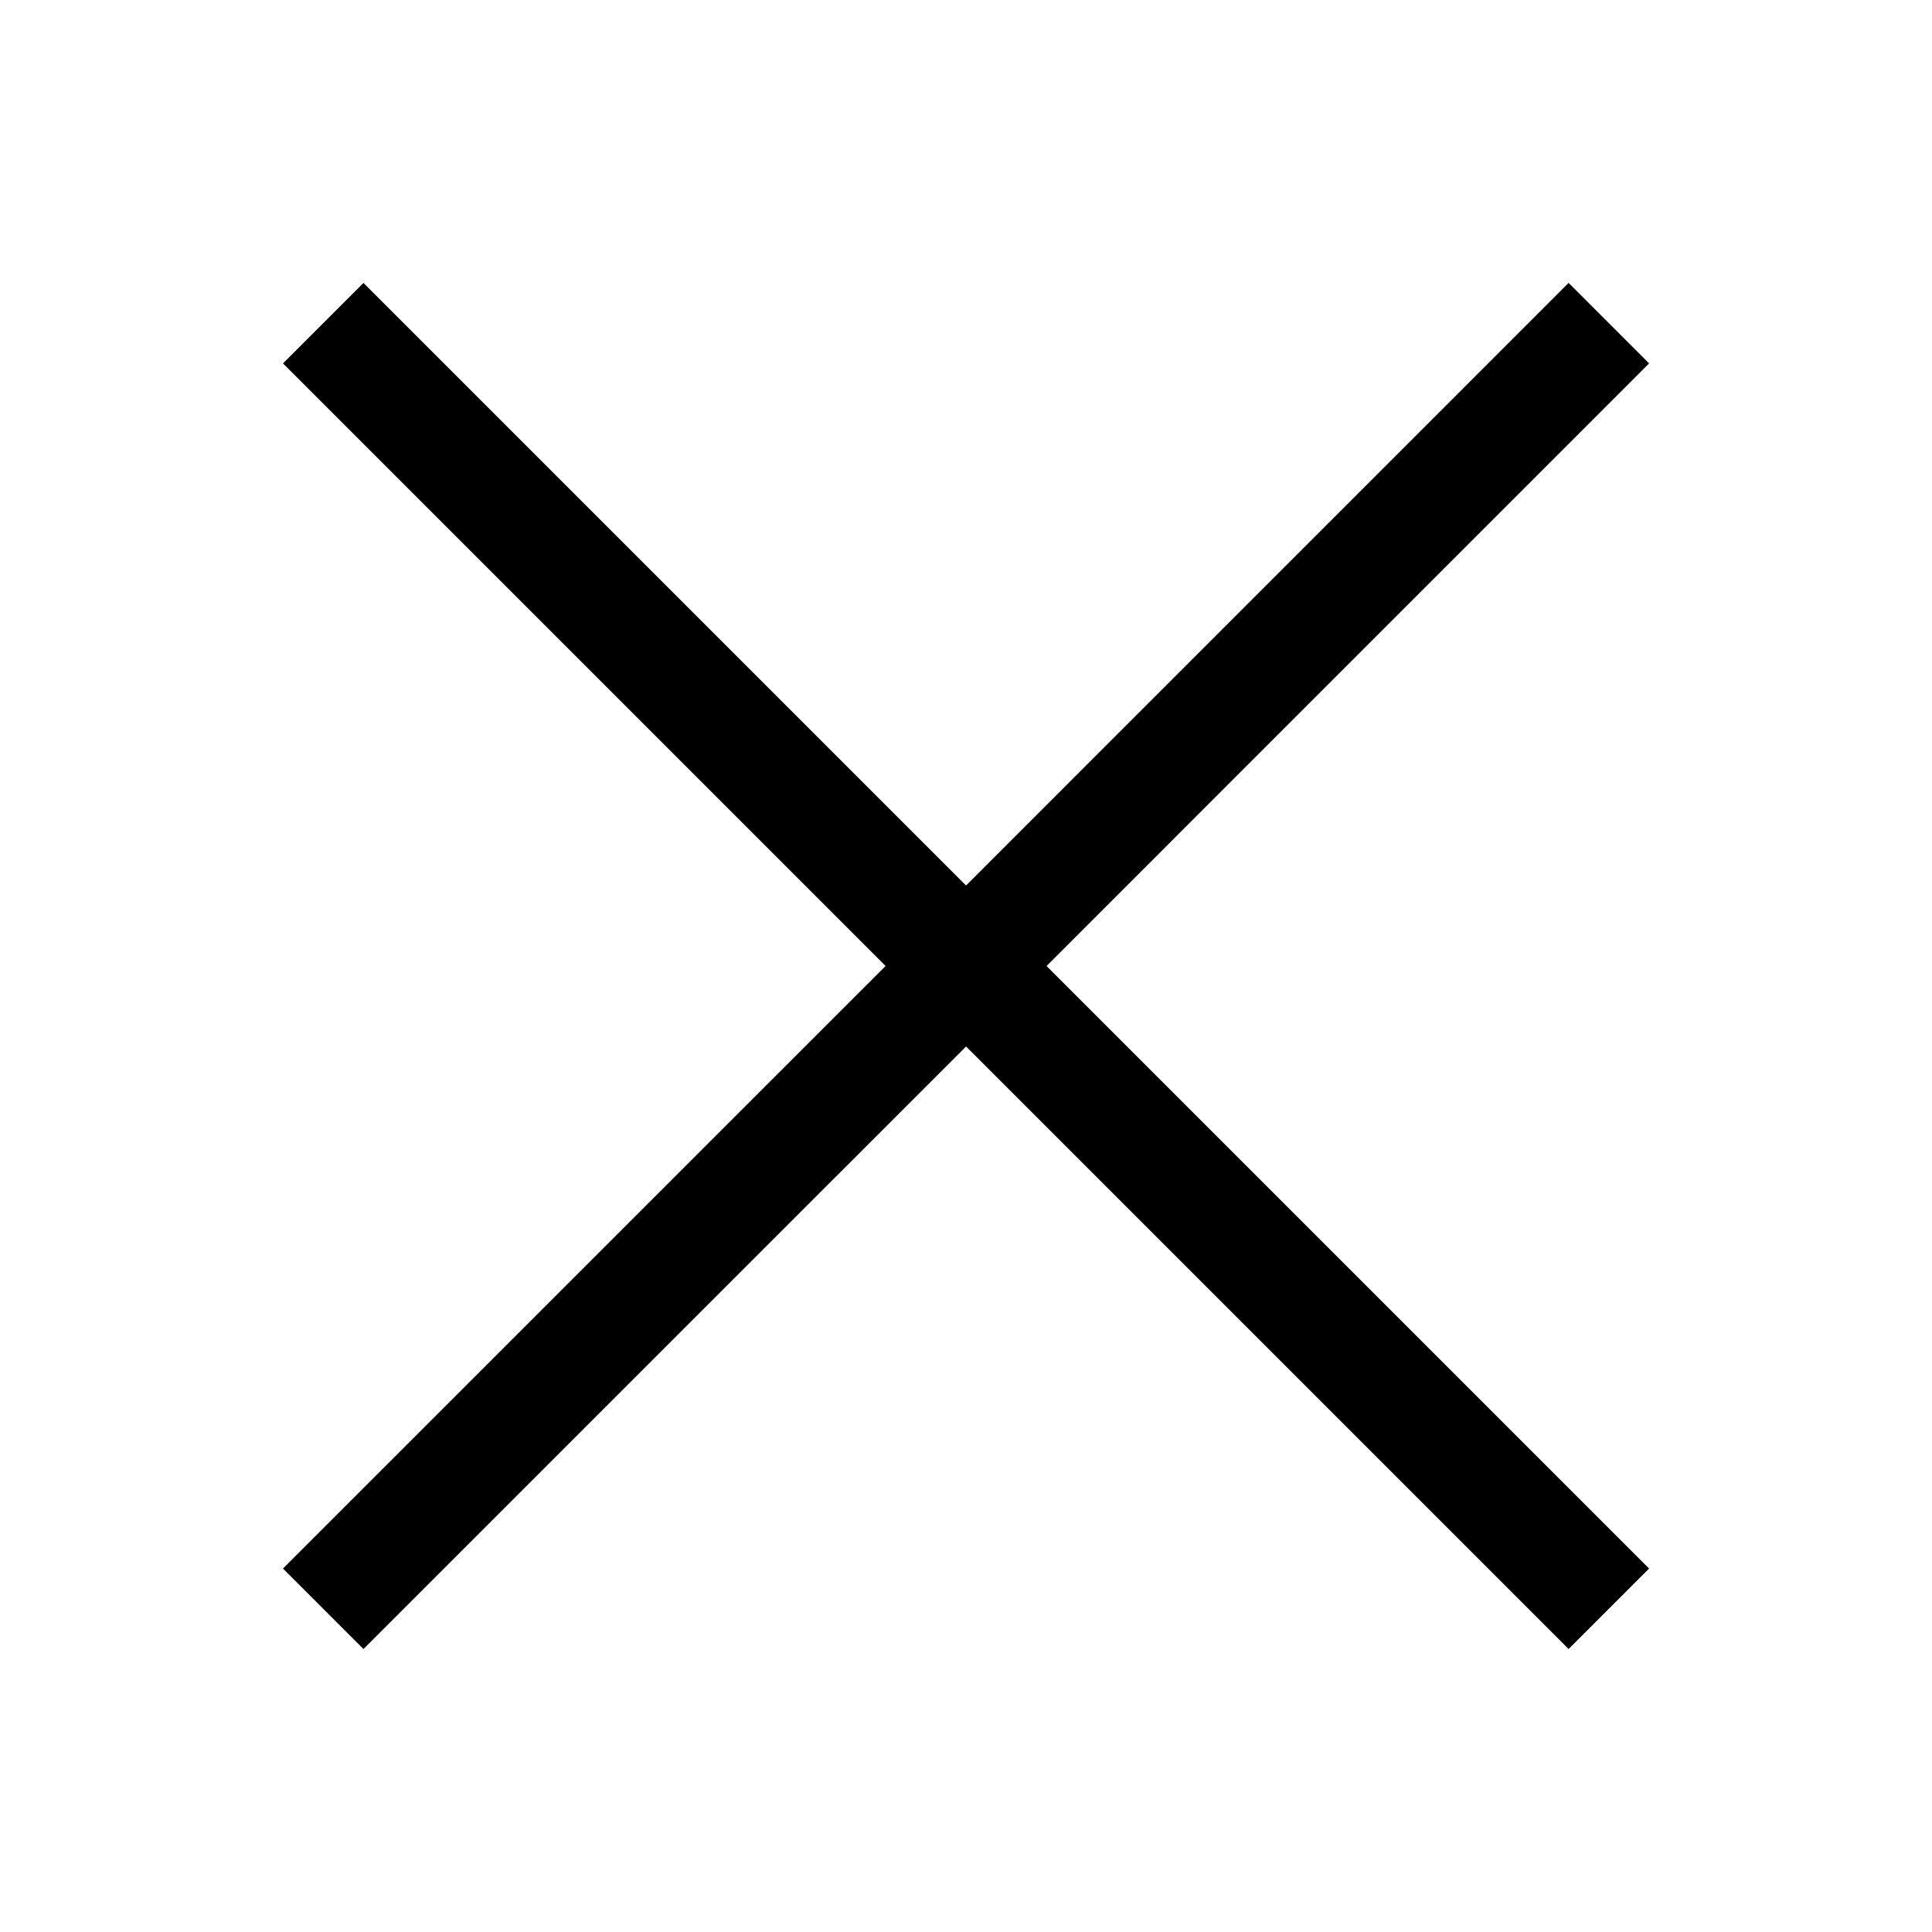 <svg version="1.1" xmlns="http://www.w3.org/2000/svg" width="32" height="32" viewBox="0 0 32 32">
<title>remove</title>
<path d="M27.314 6.019l-1.333-1.333-9.98 9.981-9.981-9.981-1.333 1.333 9.981 9.981-9.981 9.98 1.333 1.333 9.981-9.98 9.98 9.98 1.333-1.333-9.98-9.98 9.98-9.981z"></path>
</svg>